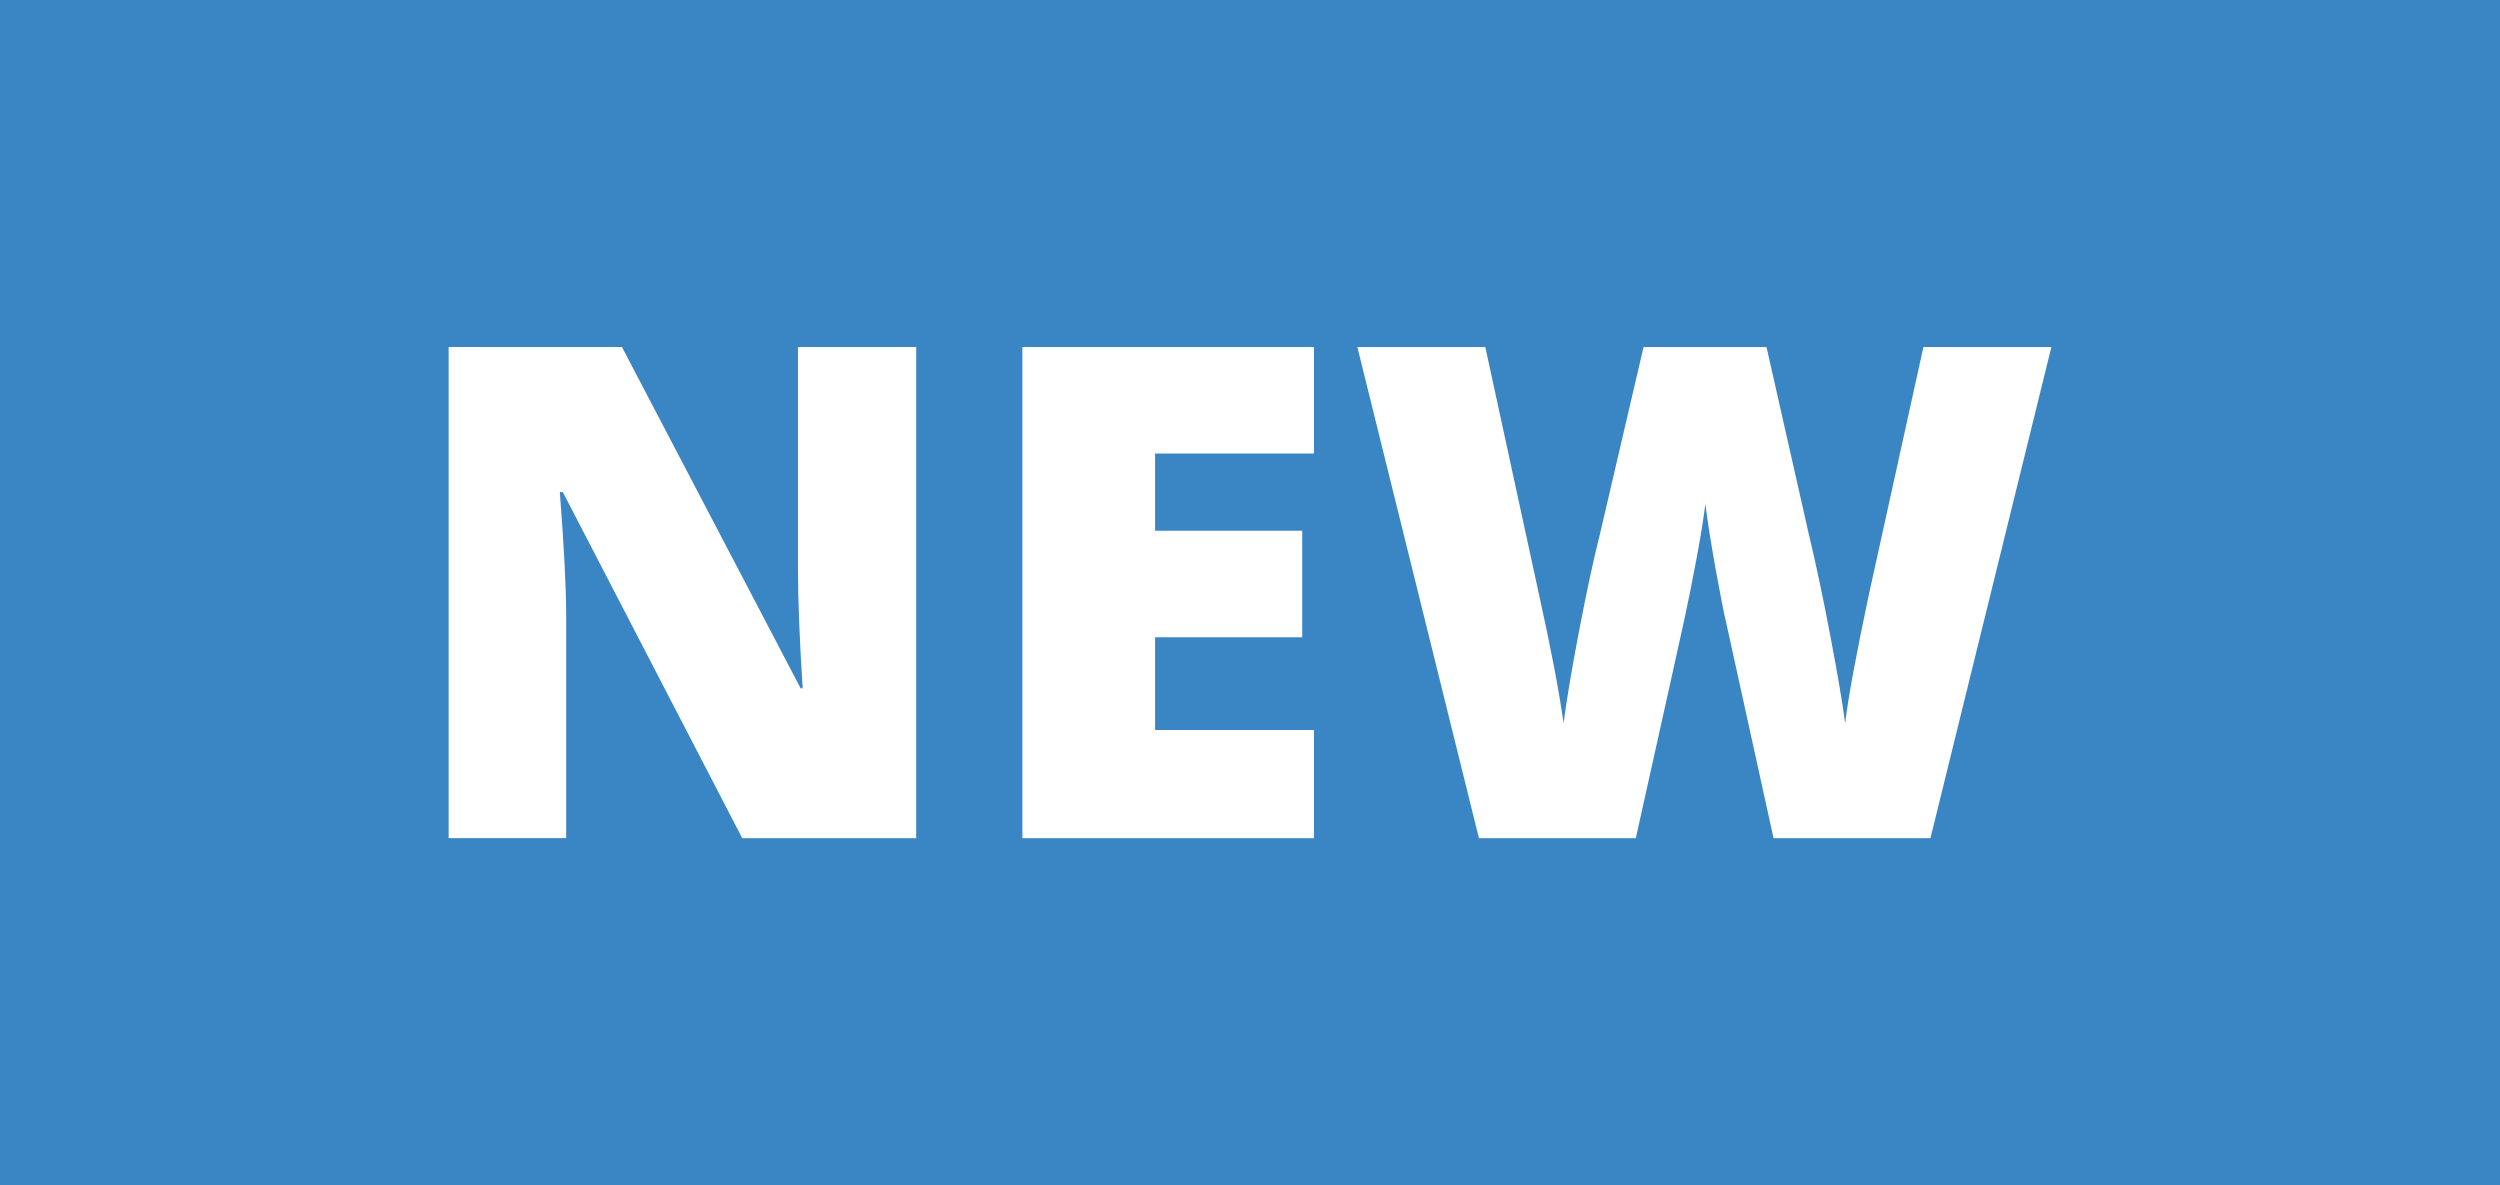 <?xml version="1.0" encoding="utf-8"?>
<!-- Generator: Adobe Illustrator 16.0.0, SVG Export Plug-In . SVG Version: 6.00 Build 0)  -->
<!DOCTYPE svg PUBLIC "-//W3C//DTD SVG 1.1//EN" "http://www.w3.org/Graphics/SVG/1.1/DTD/svg11.dtd">
<svg version="1.1" xmlns="http://www.w3.org/2000/svg" xmlns:xlink="http://www.w3.org/1999/xlink" x="0px" y="0px" width="135px"
	 height="64px" viewBox="0 0 135 64" enable-background="new 0 0 135 64" xml:space="preserve">
<g id="Layer_1" display="none">
</g>
<g id="Layer_2">
	<g>
		<rect fill="#3A86C4" width="135" height="64"/>
		<g>
			<path fill="#FFFFFF" d="M49.477,45.261H40.08l-9.686-18.685H30.23c0.229,2.938,0.344,5.182,0.344,6.729v11.955h-6.348V18.739
				h9.359l9.65,18.431h0.109c-0.17-2.673-0.254-4.819-0.254-6.44V18.739h6.385V45.261z"/>
			<path fill="#FFFFFF" d="M70.955,45.261H55.209V18.739h15.746v5.75h-8.58v4.172h7.945v5.751h-7.945v5.007h8.58V45.261z"/>
			<path fill="#FFFFFF" d="M104.244,45.261h-8.473l-2.539-11.556c-0.121-0.483-0.311-1.444-0.572-2.884
				c-0.26-1.439-0.449-2.642-0.57-3.61c-0.098,0.786-0.254,1.763-0.473,2.93c-0.217,1.167-0.432,2.24-0.643,3.22
				c-0.213,0.979-1.092,4.946-2.641,11.9h-8.471l-6.566-26.521h6.91l2.885,13.297c0.652,2.938,1.1,5.279,1.342,7.021
				c0.158-1.233,0.439-2.908,0.844-5.024c0.406-2.117,0.783-3.871,1.135-5.261l2.34-10.032h6.639l2.268,10.032
				c0.387,1.608,0.781,3.464,1.18,5.569s0.664,3.677,0.799,4.717c0.156-1.343,0.586-3.67,1.287-6.983l2.939-13.334h6.91
				L104.244,45.261z"/>
		</g>
	</g>
</g>
</svg>
